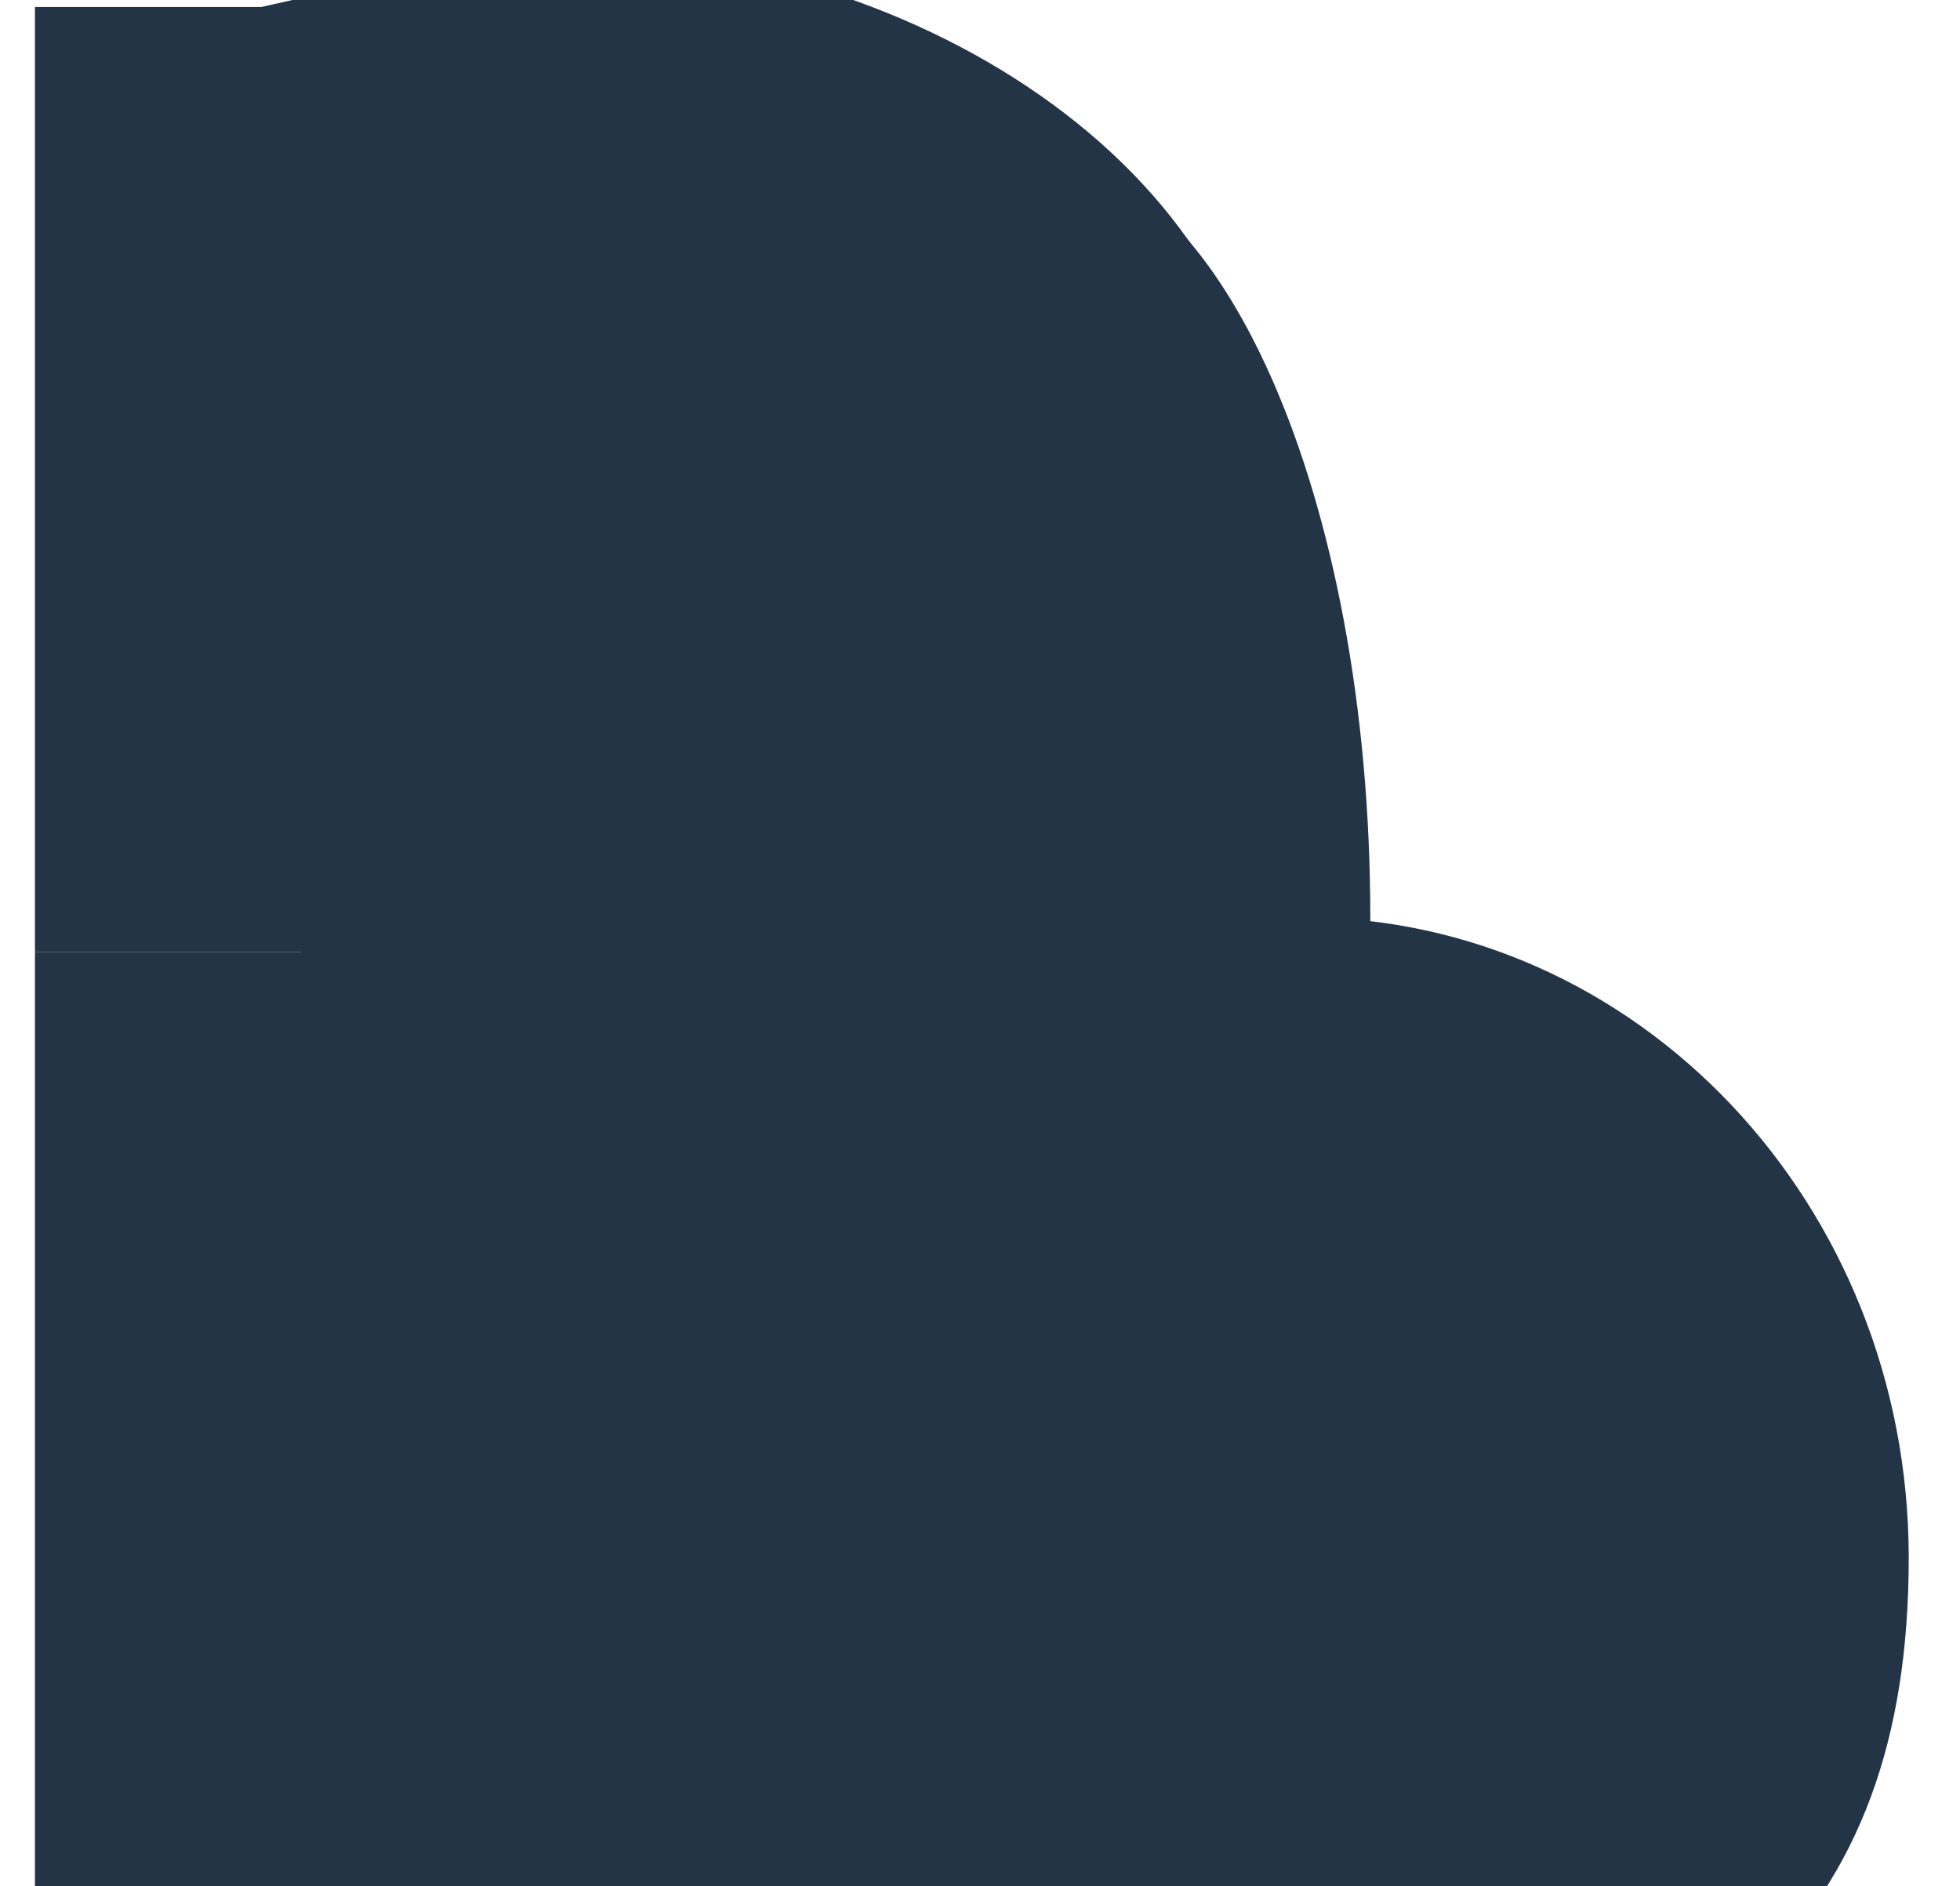 <svg width="1122" height="1080" viewBox="0 0 1122 1080" fill="none" xmlns="http://www.w3.org/2000/svg">
<g clip-path="url(#clip0)">
<g filter="url(#filter0_d)">
<path d="M379.148 887.961C379.148 1090.54 725.897 1070 725.897 1254.76C956.5 1188.5 1072.65 1099 1072.65 887.961C1072.65 685.382 917.401 521.16 725.897 521.16C534.393 521.16 379.148 685.382 379.148 887.961Z" fill="#243447"/>
<path d="M571.787 957.355C465.396 957.355 379.149 762.063 379.149 521.159C379.149 280.255 465.396 84.963 571.787 84.963C678.178 84.963 764.425 280.255 764.425 521.159C764.425 762.063 678.178 957.355 571.787 957.355Z" fill="#243447"/>
<path d="M21 126.5C21 296.228 63.72 580.641 292.461 580.641C521.202 580.641 706.633 443.048 706.633 273.32C706.633 103.592 515 -34 292.461 -34C22 22 4.5 15.5 21 126.5Z" fill="#243447"/>
<path d="M447.589 938.874C282.683 938.874 149 730.267 149 472.937C149 215.607 282.683 7 447.589 7C612.495 7 746.178 215.607 746.178 472.937C746.178 730.267 612.495 938.874 447.589 938.874Z" fill="#243447"/>
<path d="M0 541H726V1080H0V541Z" fill="#243447"/>
<path d="M221 0H0V541H221V0Z" fill="#243447"/>
</g>
</g>
<defs>
<filter id="filter0_d" x="-9" y="-59" width="1130.65" height="1346.76" filterUnits="userSpaceOnUse" color-interpolation-filters="sRGB">
<feFlood flood-opacity="0" result="BackgroundImageFix"/>
<feColorMatrix in="SourceAlpha" type="matrix" values="0 0 0 0 0 0 0 0 0 0 0 0 0 0 0 0 0 0 127 0"/>
<feOffset dx="20" dy="4"/>
<feGaussianBlur stdDeviation="14.5"/>
<feColorMatrix type="matrix" values="0 0 0 0 0 0 0 0 0 0 0 0 0 0 0 0 0 0 0.48 0"/>
<feBlend mode="normal" in2="BackgroundImageFix" result="effect1_dropShadow"/>
<feBlend mode="normal" in="SourceGraphic" in2="effect1_dropShadow" result="shape"/>
</filter>
<clipPath id="clip0">
<rect width="1122" height="1080" fill="white"/>
</clipPath>
</defs>
</svg>

